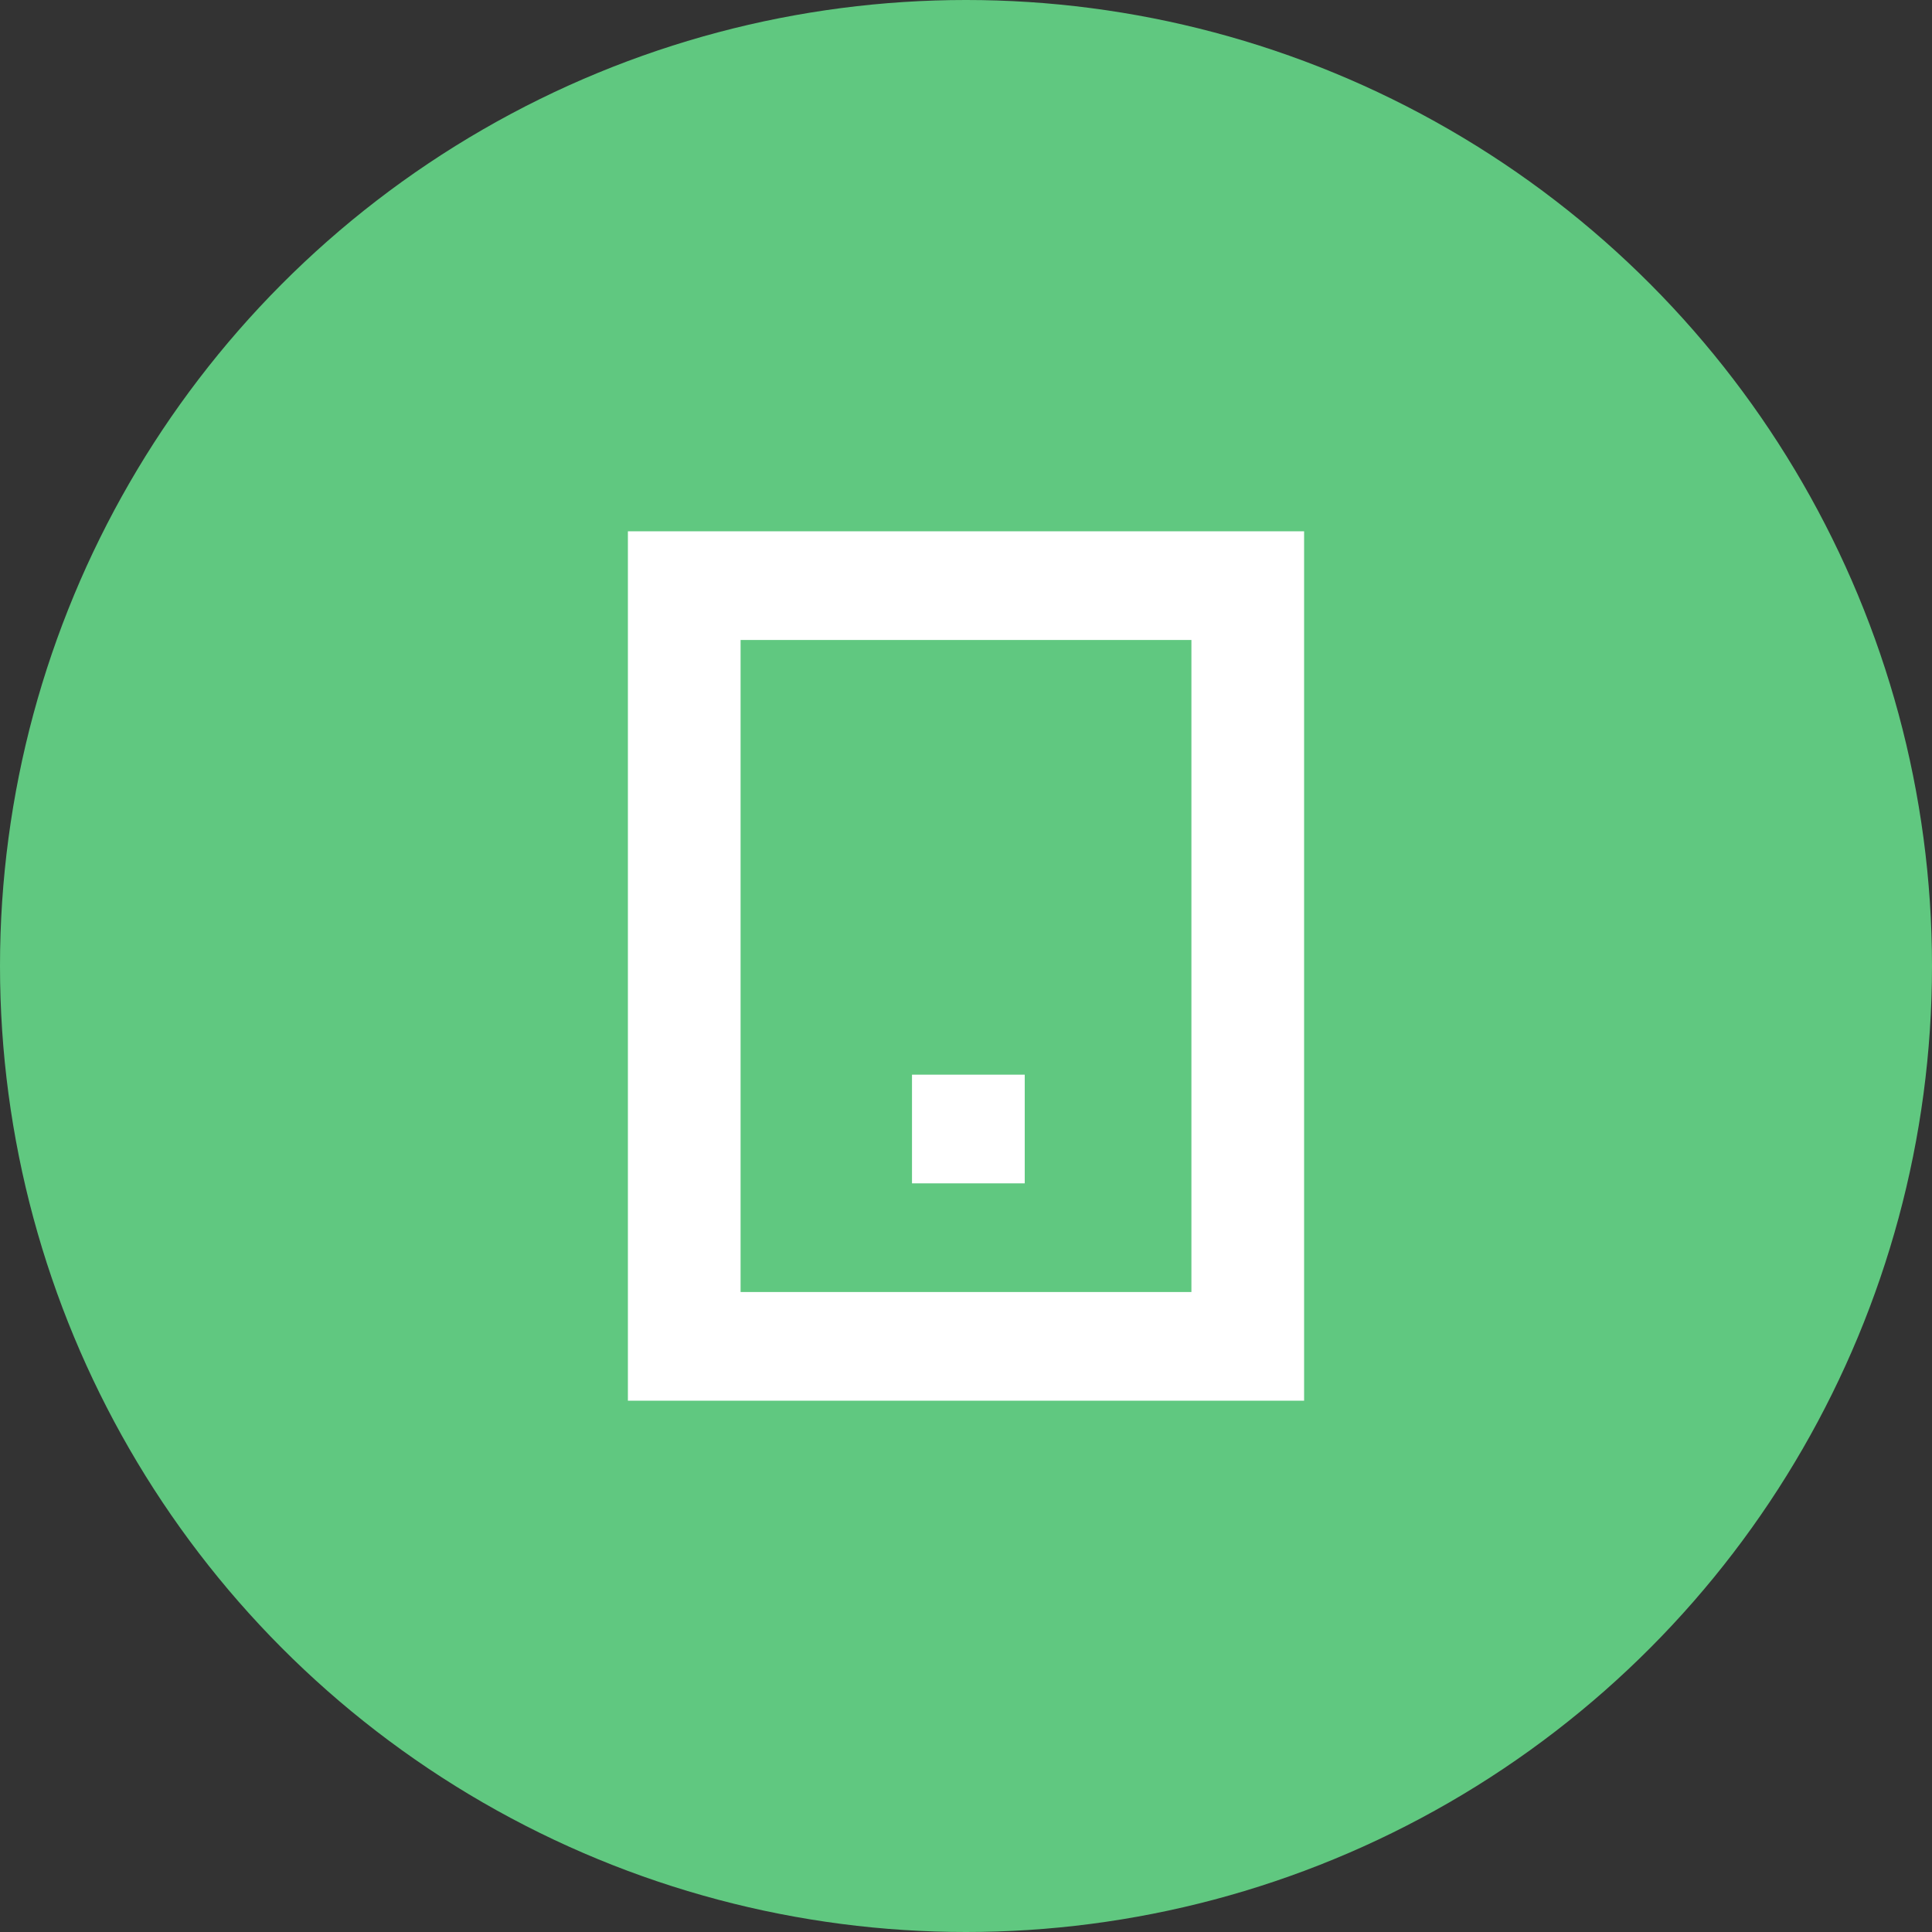 <svg width="40" height="40" viewBox="0 0 40 40" fill="none" xmlns="http://www.w3.org/2000/svg">
<rect x="0" y="0" width="40" height="40" fill="#333333" stroke="none"/>
<circle cx="20" cy="20" r="20" fill="#60C880"/>
<path fill-rule="evenodd" clip-rule="evenodd" d="M15.333 26.75H24.667V13.25H15.333V26.75ZM13 29V11H27V29H13ZM18.882 24.5H21.216V22.25H18.882V24.5Z" fill="white"/>
</svg>
